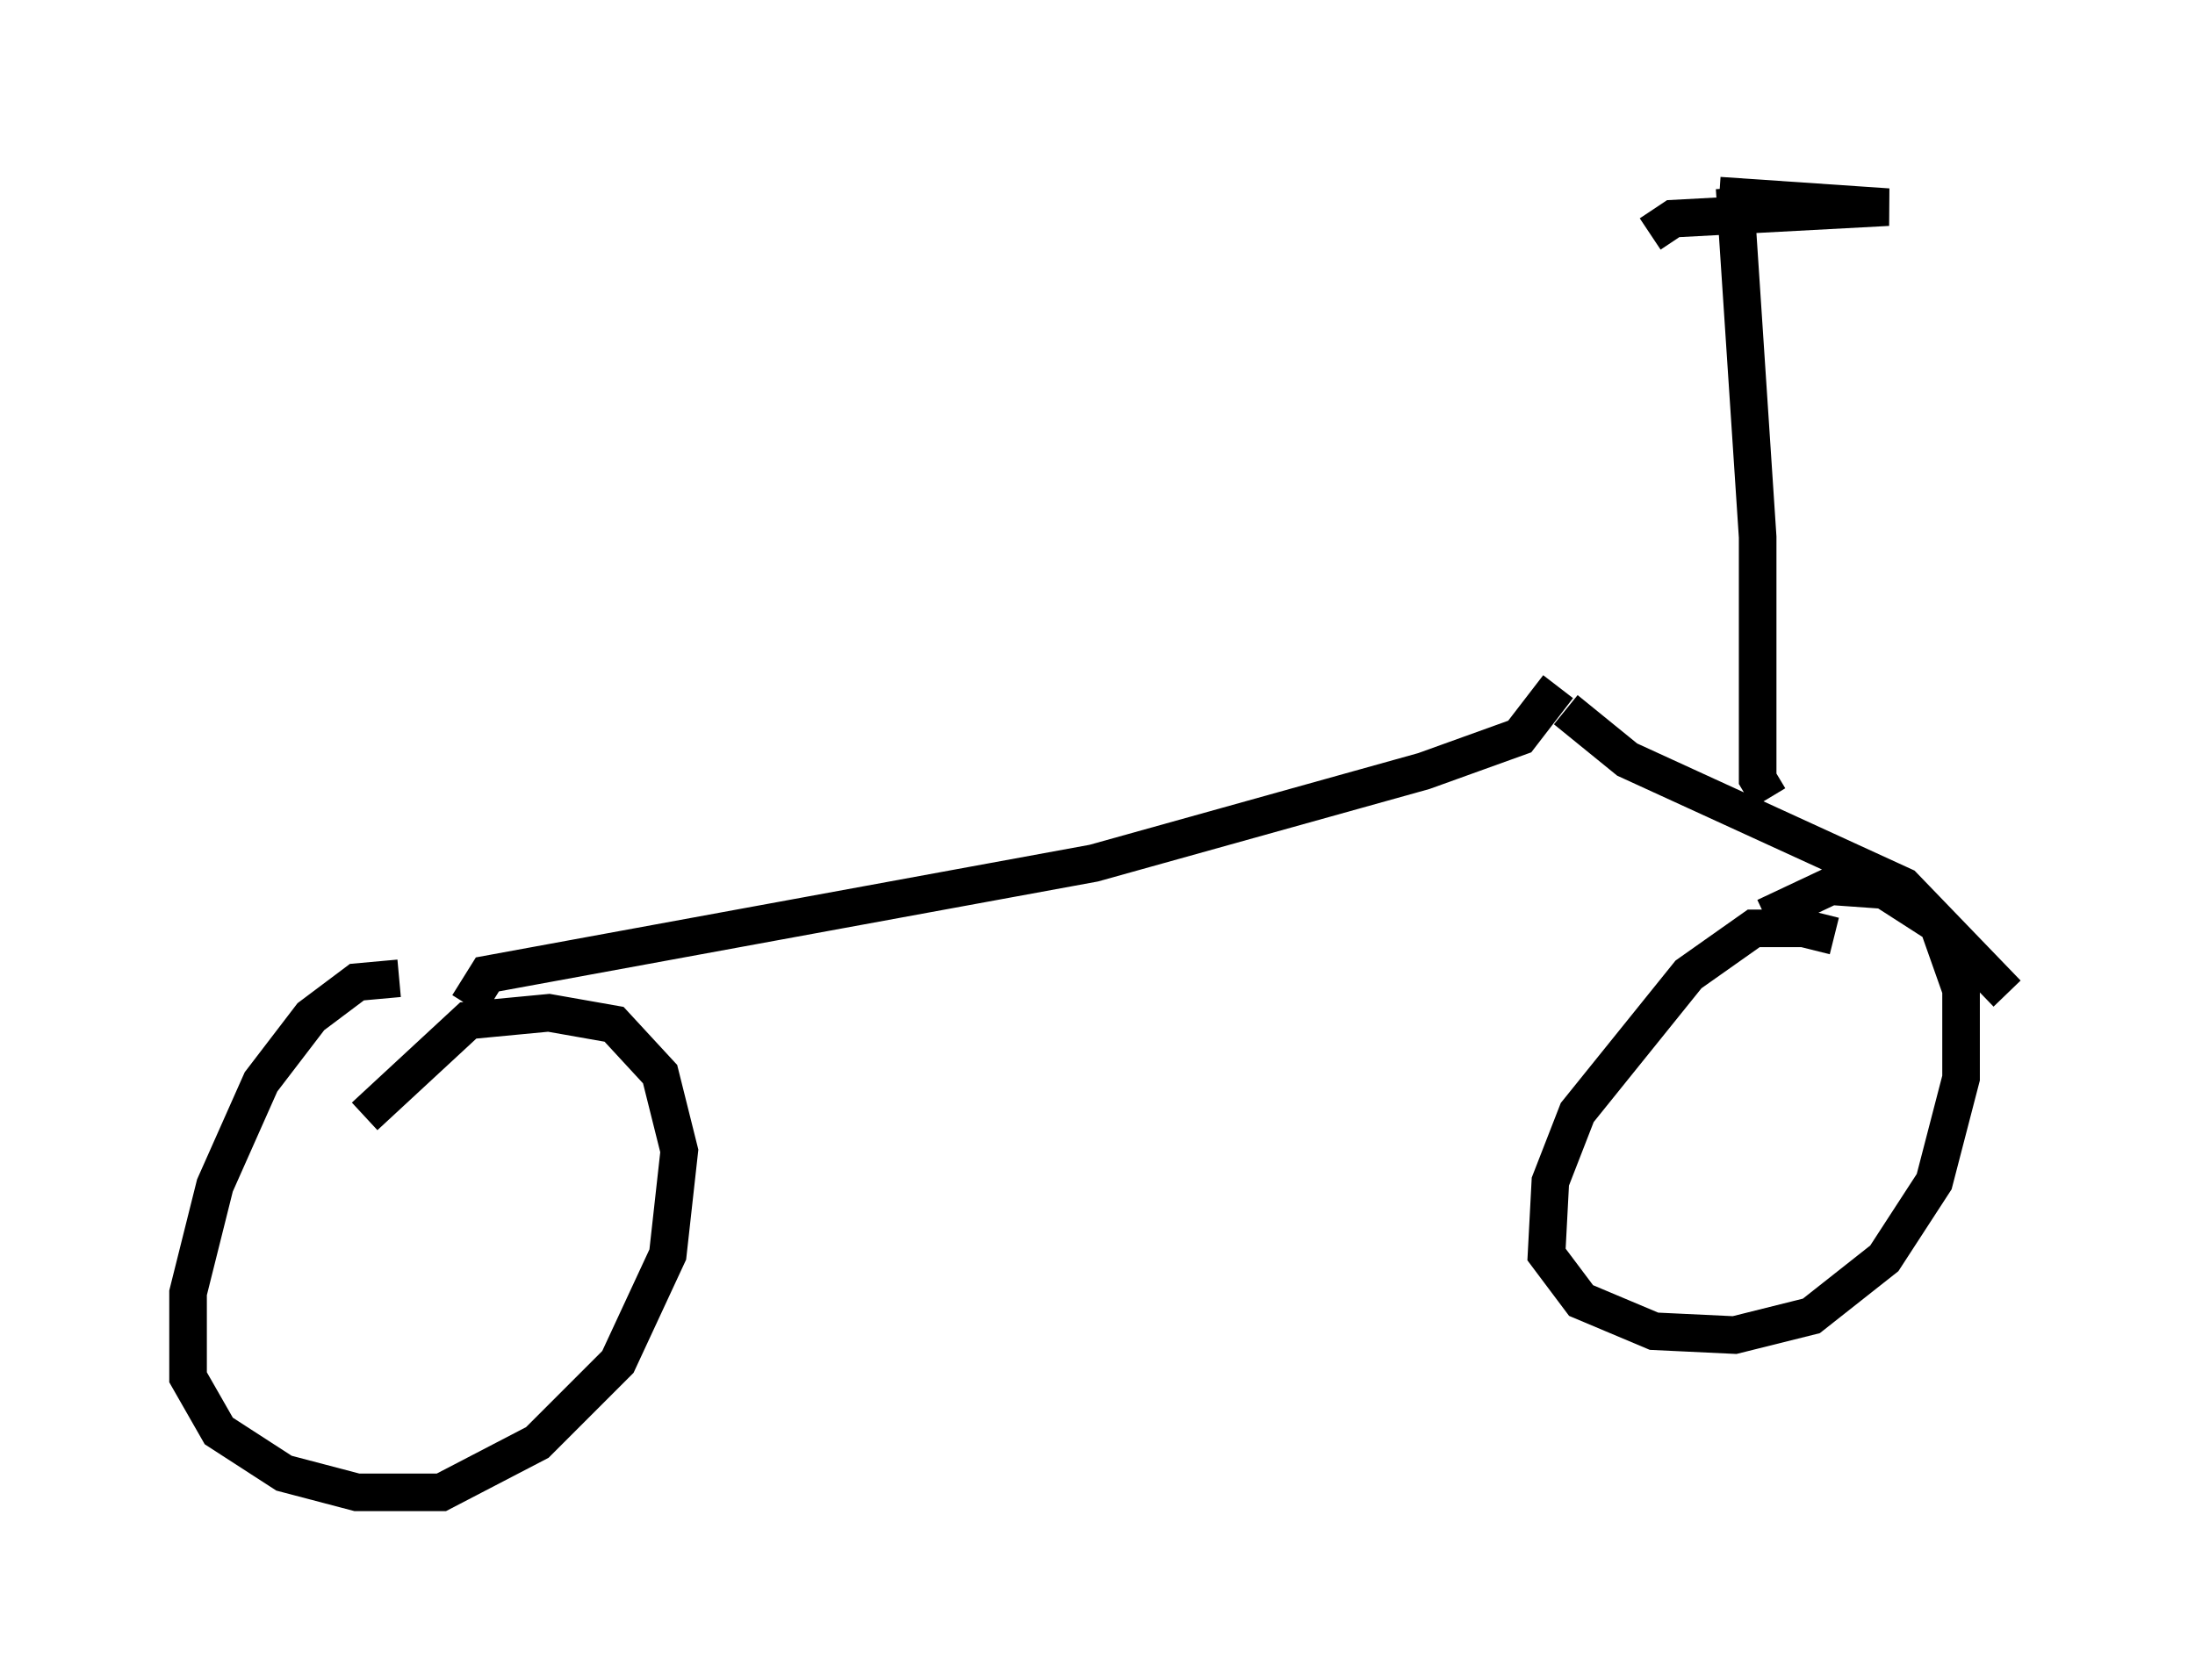 <?xml version="1.0" encoding="utf-8" ?>
<svg baseProfile="full" height="44.709" version="1.1" width="58.388" xmlns="http://www.w3.org/2000/svg" xmlns:ev="http://www.w3.org/2001/xml-events" xmlns:xlink="http://www.w3.org/1999/xlink"><defs /><rect fill="white" height="44.709" width="58.388" x="0" y="0" /><path d="M49.611, 26.948 m-0.817, -2.042 l-0.817, -0.204 -1.327, 0.0 l-1.735, 1.225 -2.96, 3.675 l-0.715, 1.838 -0.102, 1.94 l0.919, 1.225 1.94, 0.817 l2.144, 0.102 2.042, -0.51 l1.94, -1.531 1.327, -2.042 l0.715, -2.756 0.0, -2.348 l-0.613, -1.735 -1.429, -0.919 l-1.429, -0.102 -1.735, 0.817 m-36.342, 1.633 l-1.123, 0.102 -1.225, 0.919 l-1.327, 1.735 -1.225, 2.756 l-0.715, 2.858 0.0, 2.246 l0.817, 1.429 1.735, 1.123 l1.94, 0.51 2.246, 0.0 l2.552, -1.327 2.144, -2.144 l1.327, -2.858 0.306, -2.756 l-0.51, -2.042 -1.225, -1.327 l-1.735, -0.306 -2.144, 0.204 l-2.756, 2.552 m5.002, -4.594 l0.0, 0.0 m-2.246, 1.633 l0.51, -0.817 16.129, -2.96 l8.779, -2.45 2.552, -0.919 l1.021, -1.327 m0.204, 0.613 l1.633, 1.327 7.35, 3.369 l2.756, 2.858 m-6.329, -5.206 l-0.306, -0.51 0.0, -6.431 l-0.613, -9.29 m-2.246, 1.225 l0.613, -0.408 5.717, -0.306 l-4.492, -0.306 " fill="none" stroke="black" stroke-width="1" /></svg>